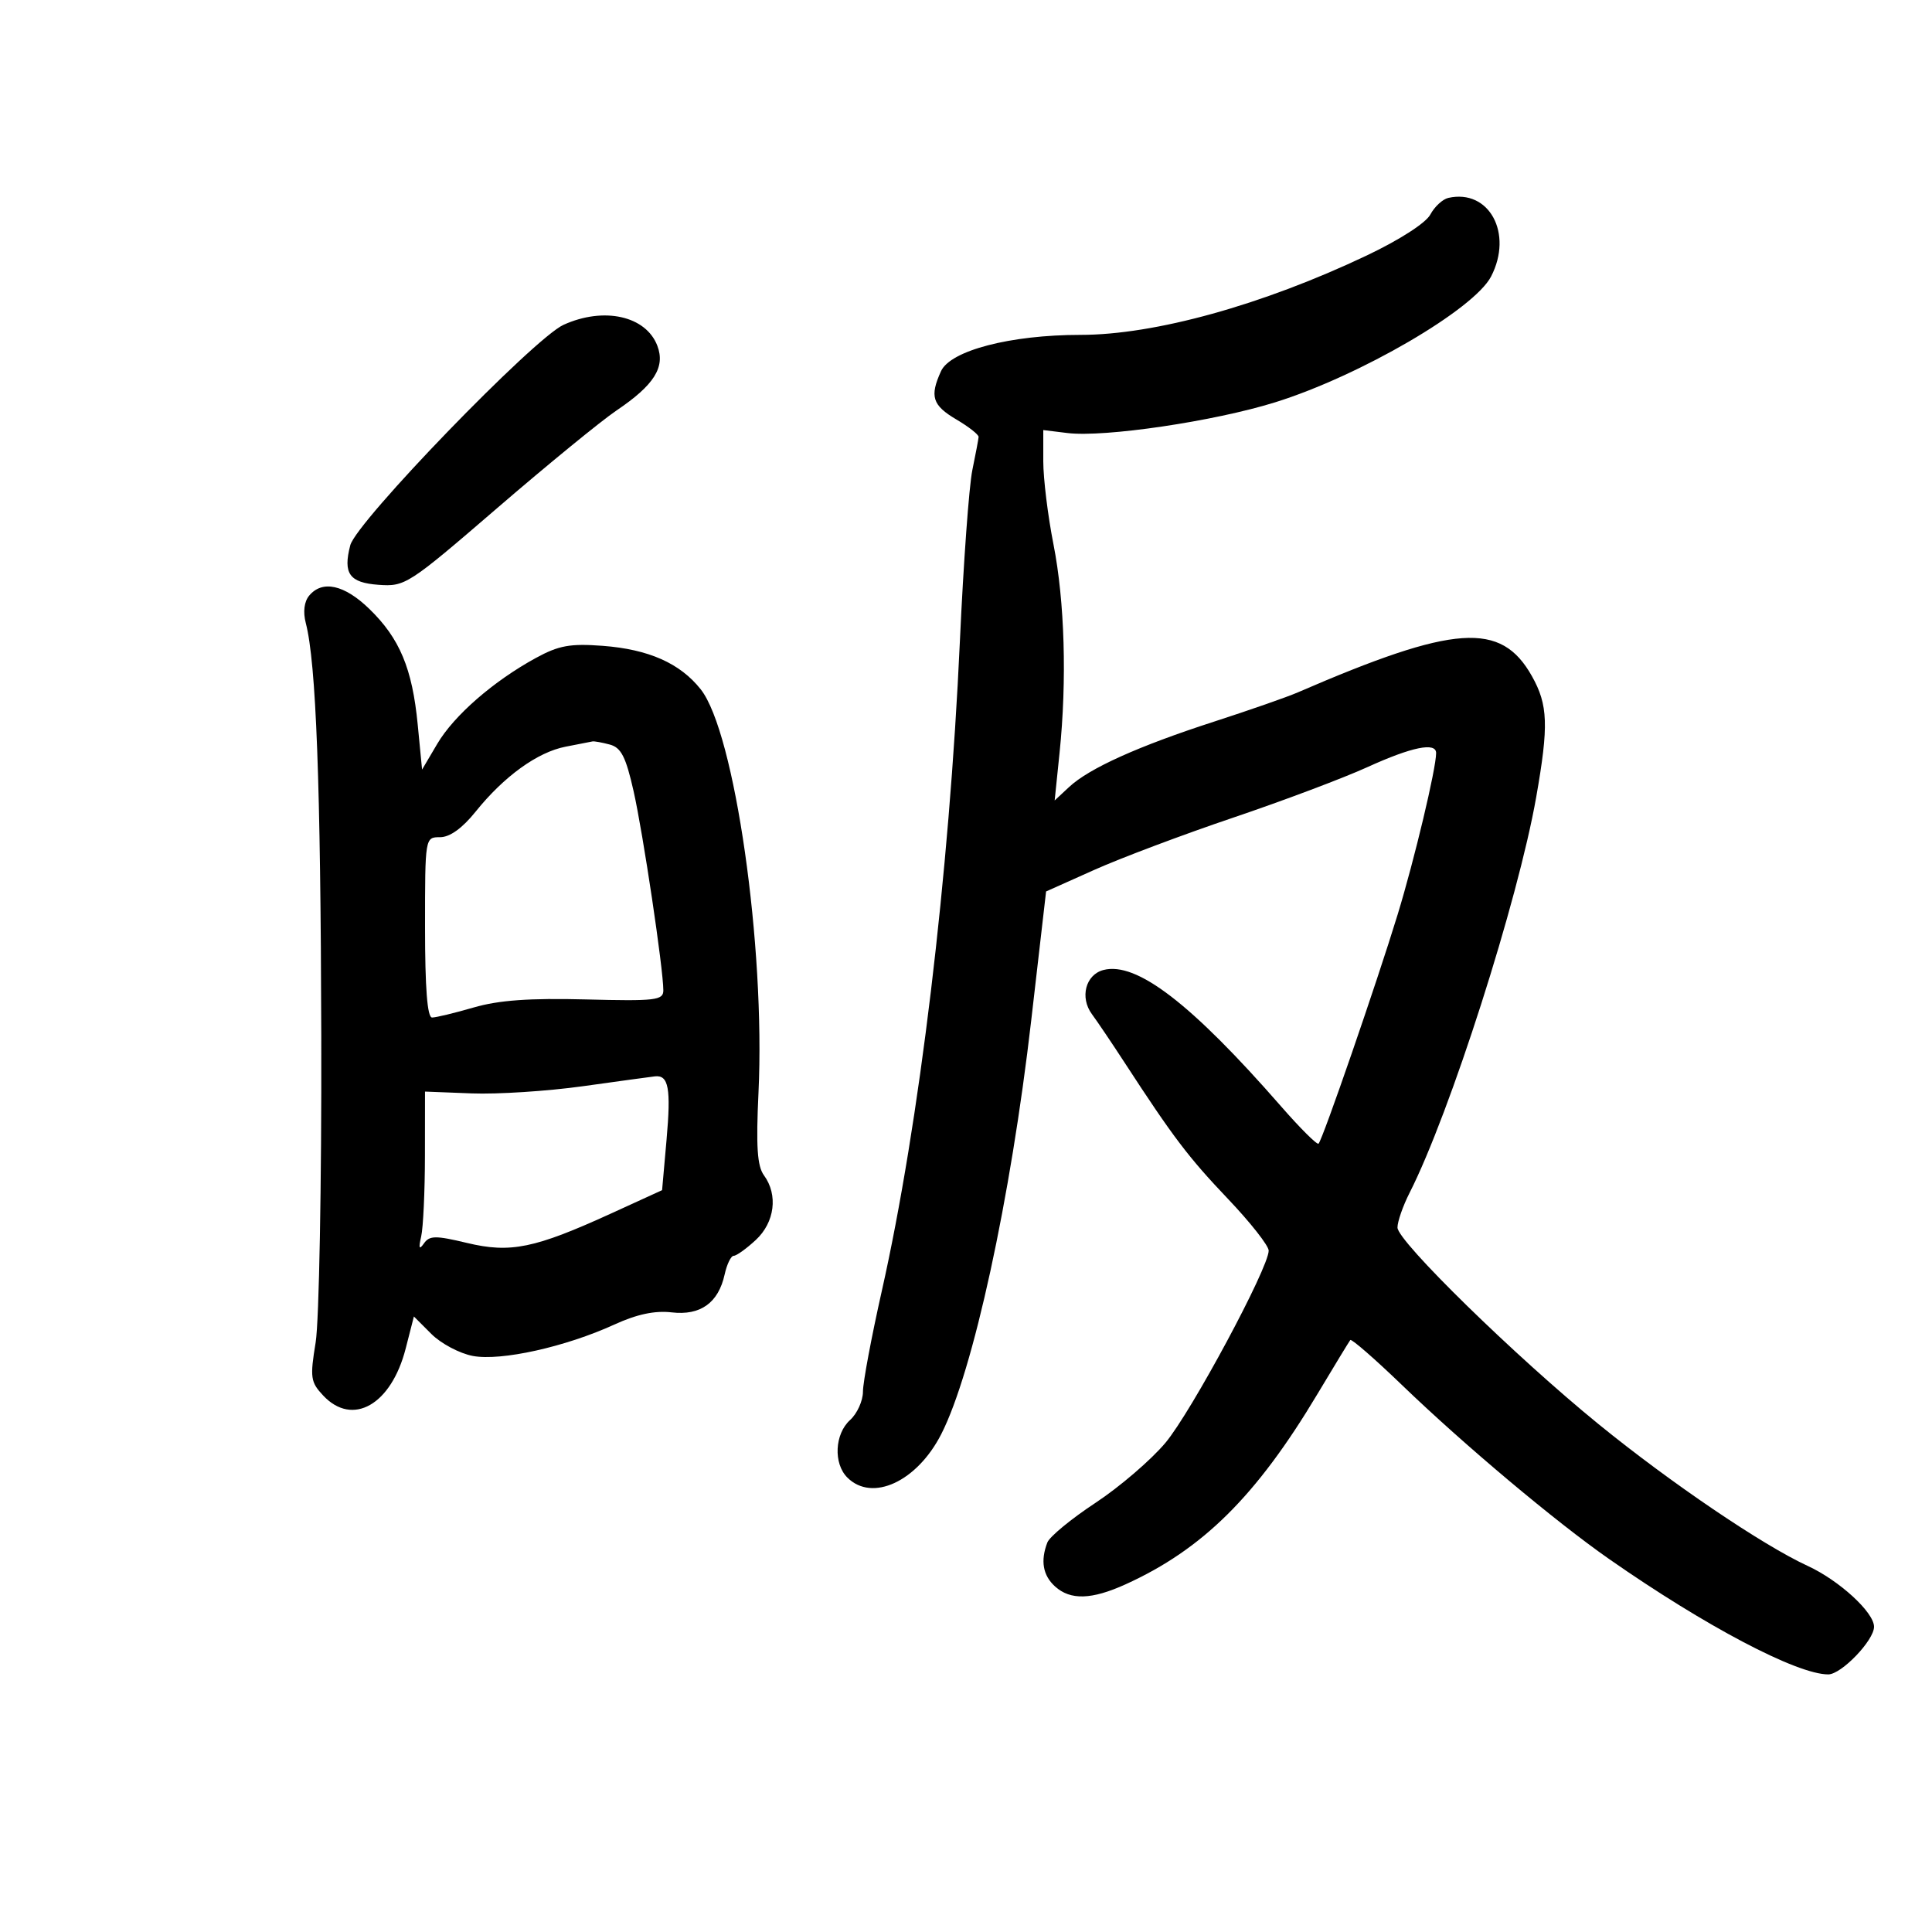 <svg xmlns="http://www.w3.org/2000/svg" width="300" height="300" viewBox="0 0 300 300" version="1.1">
	<path d="M 224.895 30.730 C 224.012 30.929, 222.752 32.095, 222.095 33.323 C 221.395 34.630, 217.292 37.268, 212.200 39.685 C 196.004 47.372, 179.305 52, 167.767 52 C 156.905 52, 147.581 54.428, 146.119 57.639 C 144.334 61.555, 144.772 62.933, 148.500 65.133 C 150.425 66.268, 151.980 67.491, 151.956 67.849 C 151.932 68.207, 151.495 70.525, 150.984 73 C 150.473 75.475, 149.604 87.400, 149.054 99.500 C 147.401 135.837, 142.743 174.600, 136.921 200.485 C 135.314 207.627, 134 214.644, 134 216.080 C 134 217.515, 133.100 219.505, 132 220.500 C 129.608 222.665, 129.388 227.245, 131.571 229.429 C 135.432 233.289, 142.393 230.070, 146.163 222.681 C 151.098 213.007, 156.928 186.192, 160.126 158.462 L 162.436 138.424 169.938 135.067 C 174.063 133.221, 183.753 129.577, 191.469 126.970 C 199.186 124.362, 208.579 120.827, 212.343 119.114 C 219.234 115.978, 223 115.208, 223 116.935 C 223 119.346, 219.640 133.451, 217.028 142 C 213.813 152.526, 205.383 176.950, 204.745 177.588 C 204.521 177.812, 201.899 175.203, 198.919 171.790 C 184.964 155.809, 176.460 149.282, 171.338 150.622 C 168.567 151.347, 167.645 154.897, 169.557 157.483 C 170.377 158.592, 172.659 161.975, 174.627 165 C 182.169 176.587, 184.533 179.704, 190.669 186.153 C 194.151 189.812, 197 193.432, 197 194.197 C 197 196.877, 184.992 219.231, 180.977 224.028 C 178.747 226.691, 173.849 230.895, 170.093 233.369 C 166.338 235.844, 162.980 238.610, 162.632 239.516 C 161.539 242.364, 161.937 244.633, 163.829 246.345 C 166.216 248.505, 169.507 248.407, 174.771 246.017 C 186.749 240.581, 195.087 232.316, 204.550 216.500 C 207.183 212.100, 209.488 208.311, 209.672 208.080 C 209.856 207.849, 213.493 211.017, 217.753 215.120 C 227.387 224.396, 241.488 236.239, 249.844 242.072 C 264.806 252.515, 279.021 260, 283.891 260 C 285.927 260, 291 254.721, 291 252.603 C 291 250.364, 285.597 245.410, 280.688 243.149 C 273.687 239.923, 259.407 230.244, 248.235 221.151 C 235.310 210.632, 217 192.729, 217 190.612 C 217 189.681, 217.848 187.251, 218.884 185.210 C 225.150 172.873, 235.707 139.876, 238.542 123.769 C 240.497 112.661, 240.383 109.453, 237.874 104.989 C 233.078 96.457, 225.909 96.957, 201.500 107.523 C 199.850 108.237, 194 110.279, 188.500 112.060 C 176.733 115.871, 169.126 119.302, 166.012 122.204 L 163.767 124.295 164.528 116.897 C 165.687 105.637, 165.327 93.369, 163.578 84.500 C 162.710 80.100, 162 74.313, 162 71.641 L 162 66.781 165.750 67.241 C 171.492 67.945, 188.554 65.420, 198.018 62.466 C 211.190 58.353, 228.898 48.032, 231.537 42.928 C 234.999 36.234, 231.226 29.307, 224.895 30.730 M 87.500 50.441 C 82.884 52.538, 55.343 81.009, 54.389 84.671 C 53.243 89.067, 54.252 90.481, 58.769 90.808 C 62.911 91.108, 63.387 90.801, 77.209 78.890 C 85.012 72.166, 93.351 65.346, 95.740 63.733 C 101.581 59.791, 103.335 57.012, 102.074 53.696 C 100.308 49.051, 93.773 47.592, 87.500 50.441 M 48.005 92.494 C 47.230 93.427, 47.034 95.024, 47.482 96.744 C 49.092 102.936, 49.793 121.652, 49.888 161 C 49.943 183.825, 49.550 205.180, 49.013 208.456 C 48.120 213.913, 48.218 214.604, 50.193 216.706 C 54.756 221.562, 60.755 218.137, 62.995 209.397 L 64.270 204.423 66.984 207.138 C 68.477 208.631, 71.375 210.167, 73.424 210.552 C 77.791 211.371, 87.819 209.145, 95.409 205.671 C 98.903 204.072, 101.690 203.481, 104.295 203.785 C 108.763 204.308, 111.553 202.311, 112.523 197.896 C 112.873 196.303, 113.507 195, 113.933 195 C 114.359 195, 115.899 193.896, 117.354 192.548 C 120.303 189.814, 120.846 185.540, 118.629 182.507 C 117.583 181.076, 117.381 178.035, 117.778 169.661 C 118.853 146.982, 114.088 113.713, 108.809 107.040 C 105.606 102.991, 100.716 100.822, 93.577 100.284 C 88.542 99.905, 86.766 100.227, 83.219 102.163 C 76.621 105.765, 70.502 111.092, 67.901 115.500 L 65.540 119.500 64.861 112.500 C 64.018 103.797, 62.067 99.133, 57.358 94.559 C 53.474 90.787, 50.049 90.031, 48.005 92.494 M 87.815 115.947 C 83.456 116.795, 78.259 120.550, 73.849 126.039 C 71.781 128.612, 69.848 130, 68.333 130 C 66 130, 66 130.001, 66 144 C 66 153.485, 66.353 158, 67.096 158 C 67.699 158, 70.606 157.298, 73.556 156.441 C 77.444 155.310, 82.235 154.966, 90.962 155.191 C 101.793 155.469, 103.004 155.327, 103.002 153.784 C 102.998 150.432, 99.857 129.396, 98.383 122.852 C 97.183 117.523, 96.451 116.087, 94.693 115.615 C 93.487 115.292, 92.275 115.073, 92 115.129 C 91.725 115.184, 89.842 115.553, 87.815 115.947 M 90.500 168.669 C 85 169.436, 77.236 169.938, 73.248 169.782 L 65.995 169.500 65.984 179.500 C 65.978 185, 65.715 190.625, 65.400 192 C 64.974 193.856, 65.086 194.132, 65.833 193.071 C 66.697 191.844, 67.641 191.834, 72.514 193.003 C 79.269 194.624, 83.025 193.852, 94.978 188.389 L 102.809 184.809 103.503 176.968 C 104.209 168.994, 103.821 166.893, 101.691 167.136 C 101.036 167.211, 96 167.901, 90.500 168.669" stroke="none" fill="black" fill-rule="evenodd"/>
</svg>
